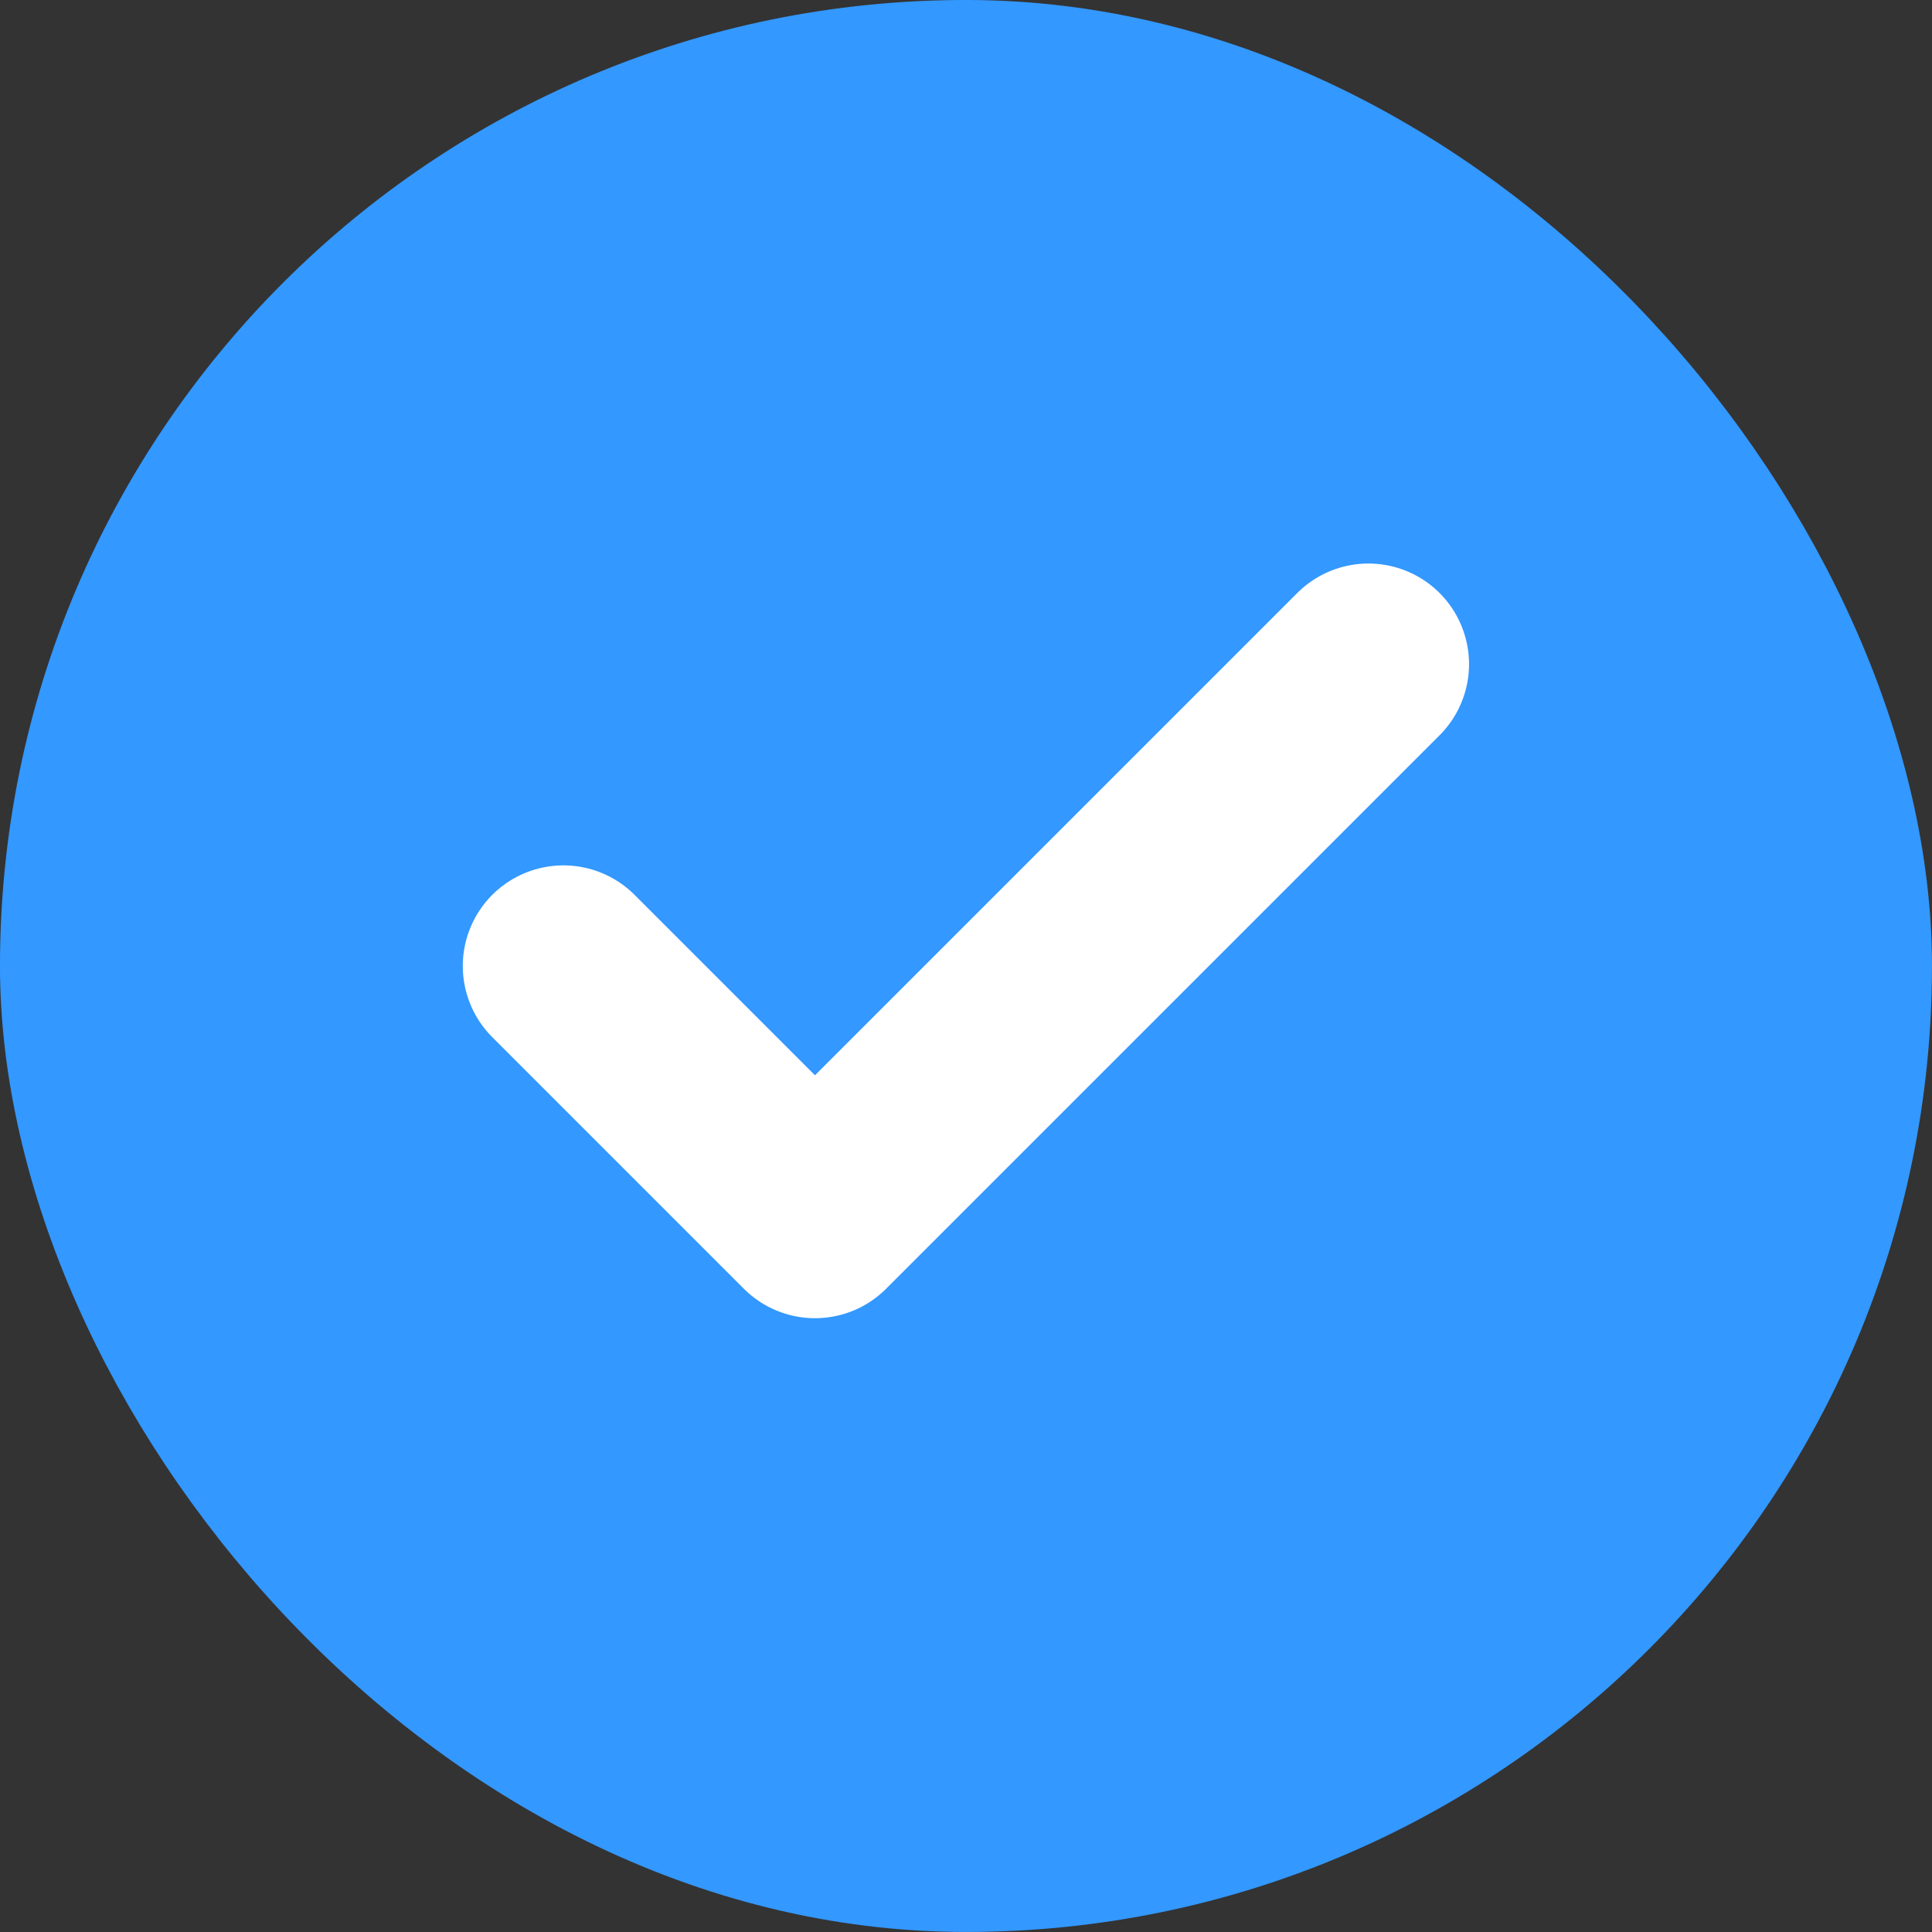 <svg width="42" height="42" viewBox="0 0 42 42" fill="none" xmlns="http://www.w3.org/2000/svg">
<rect x="0" y="0" width="42" height="42" fill="#333333" stroke="none"/>
<rect x="1.312" y="1.312" width="39.375" height="39.375" rx="19.688" fill="#3398FF"/>
<rect x="1.312" y="1.312" width="39.375" height="39.375" rx="19.688" stroke="#3398FF" stroke-width="2.625"/>
<path d="M29.748 14.438L17.717 26.469L12.248 21" stroke="white" stroke-width="4.375" stroke-linecap="round" stroke-linejoin="round"/>
</svg>
